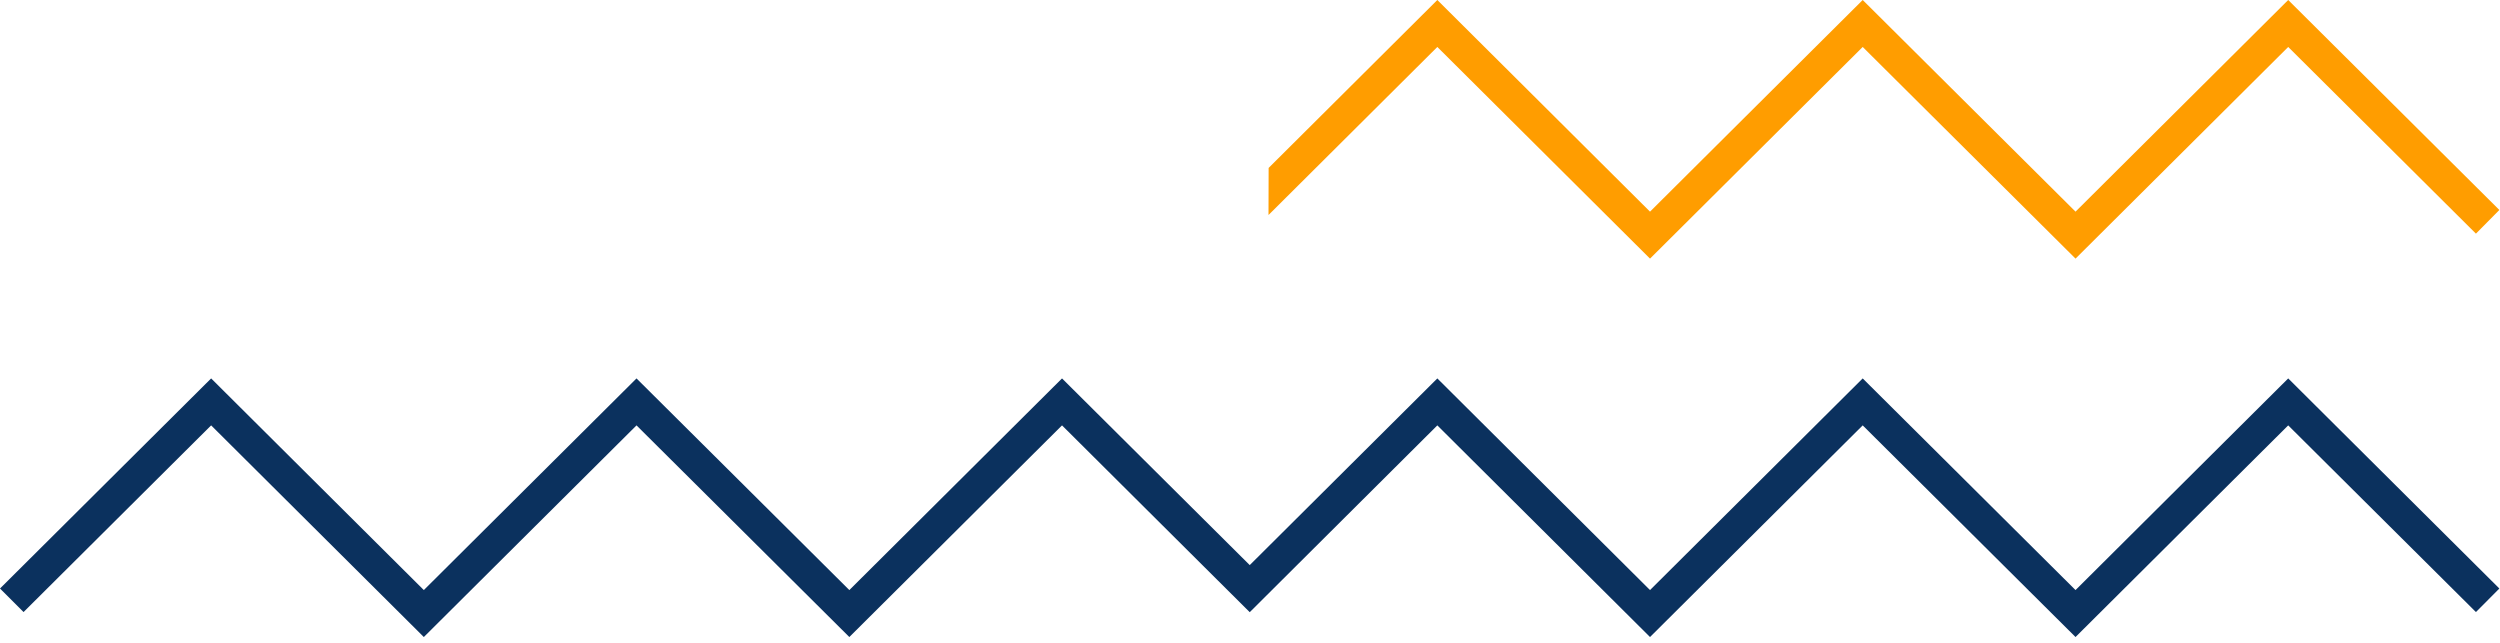 <svg width="428" height="110" viewBox="0 0 428 110" fill="none" xmlns="http://www.w3.org/2000/svg">
<path d="M391.742 64.785L355.33 101.02L318.895 64.785L282.483 101.02L246.071 64.785L213.955 96.745L181.818 64.785L145.406 101.02L108.971 64.785L72.559 101.02L36.147 64.785L0 100.754L4.031 104.785L36.147 72.825L72.559 109.06L108.971 72.825L145.406 109.06L181.818 72.825L213.955 104.807L246.071 72.825L282.483 109.06L318.895 72.825L355.33 109.06L391.742 72.825L423.88 104.785L427.889 100.754L391.742 64.785Z" fill="#0B315E"/>
<path d="M391.742 0L355.33 36.235L318.895 0L282.483 36.235L246.071 0L217.189 28.749L217.167 36.811L246.071 8.04L282.483 44.275L318.895 8.04L355.33 44.275L391.742 8.04L423.88 40L427.889 35.947L391.742 0Z" fill="#FF9D00"/>
</svg>
